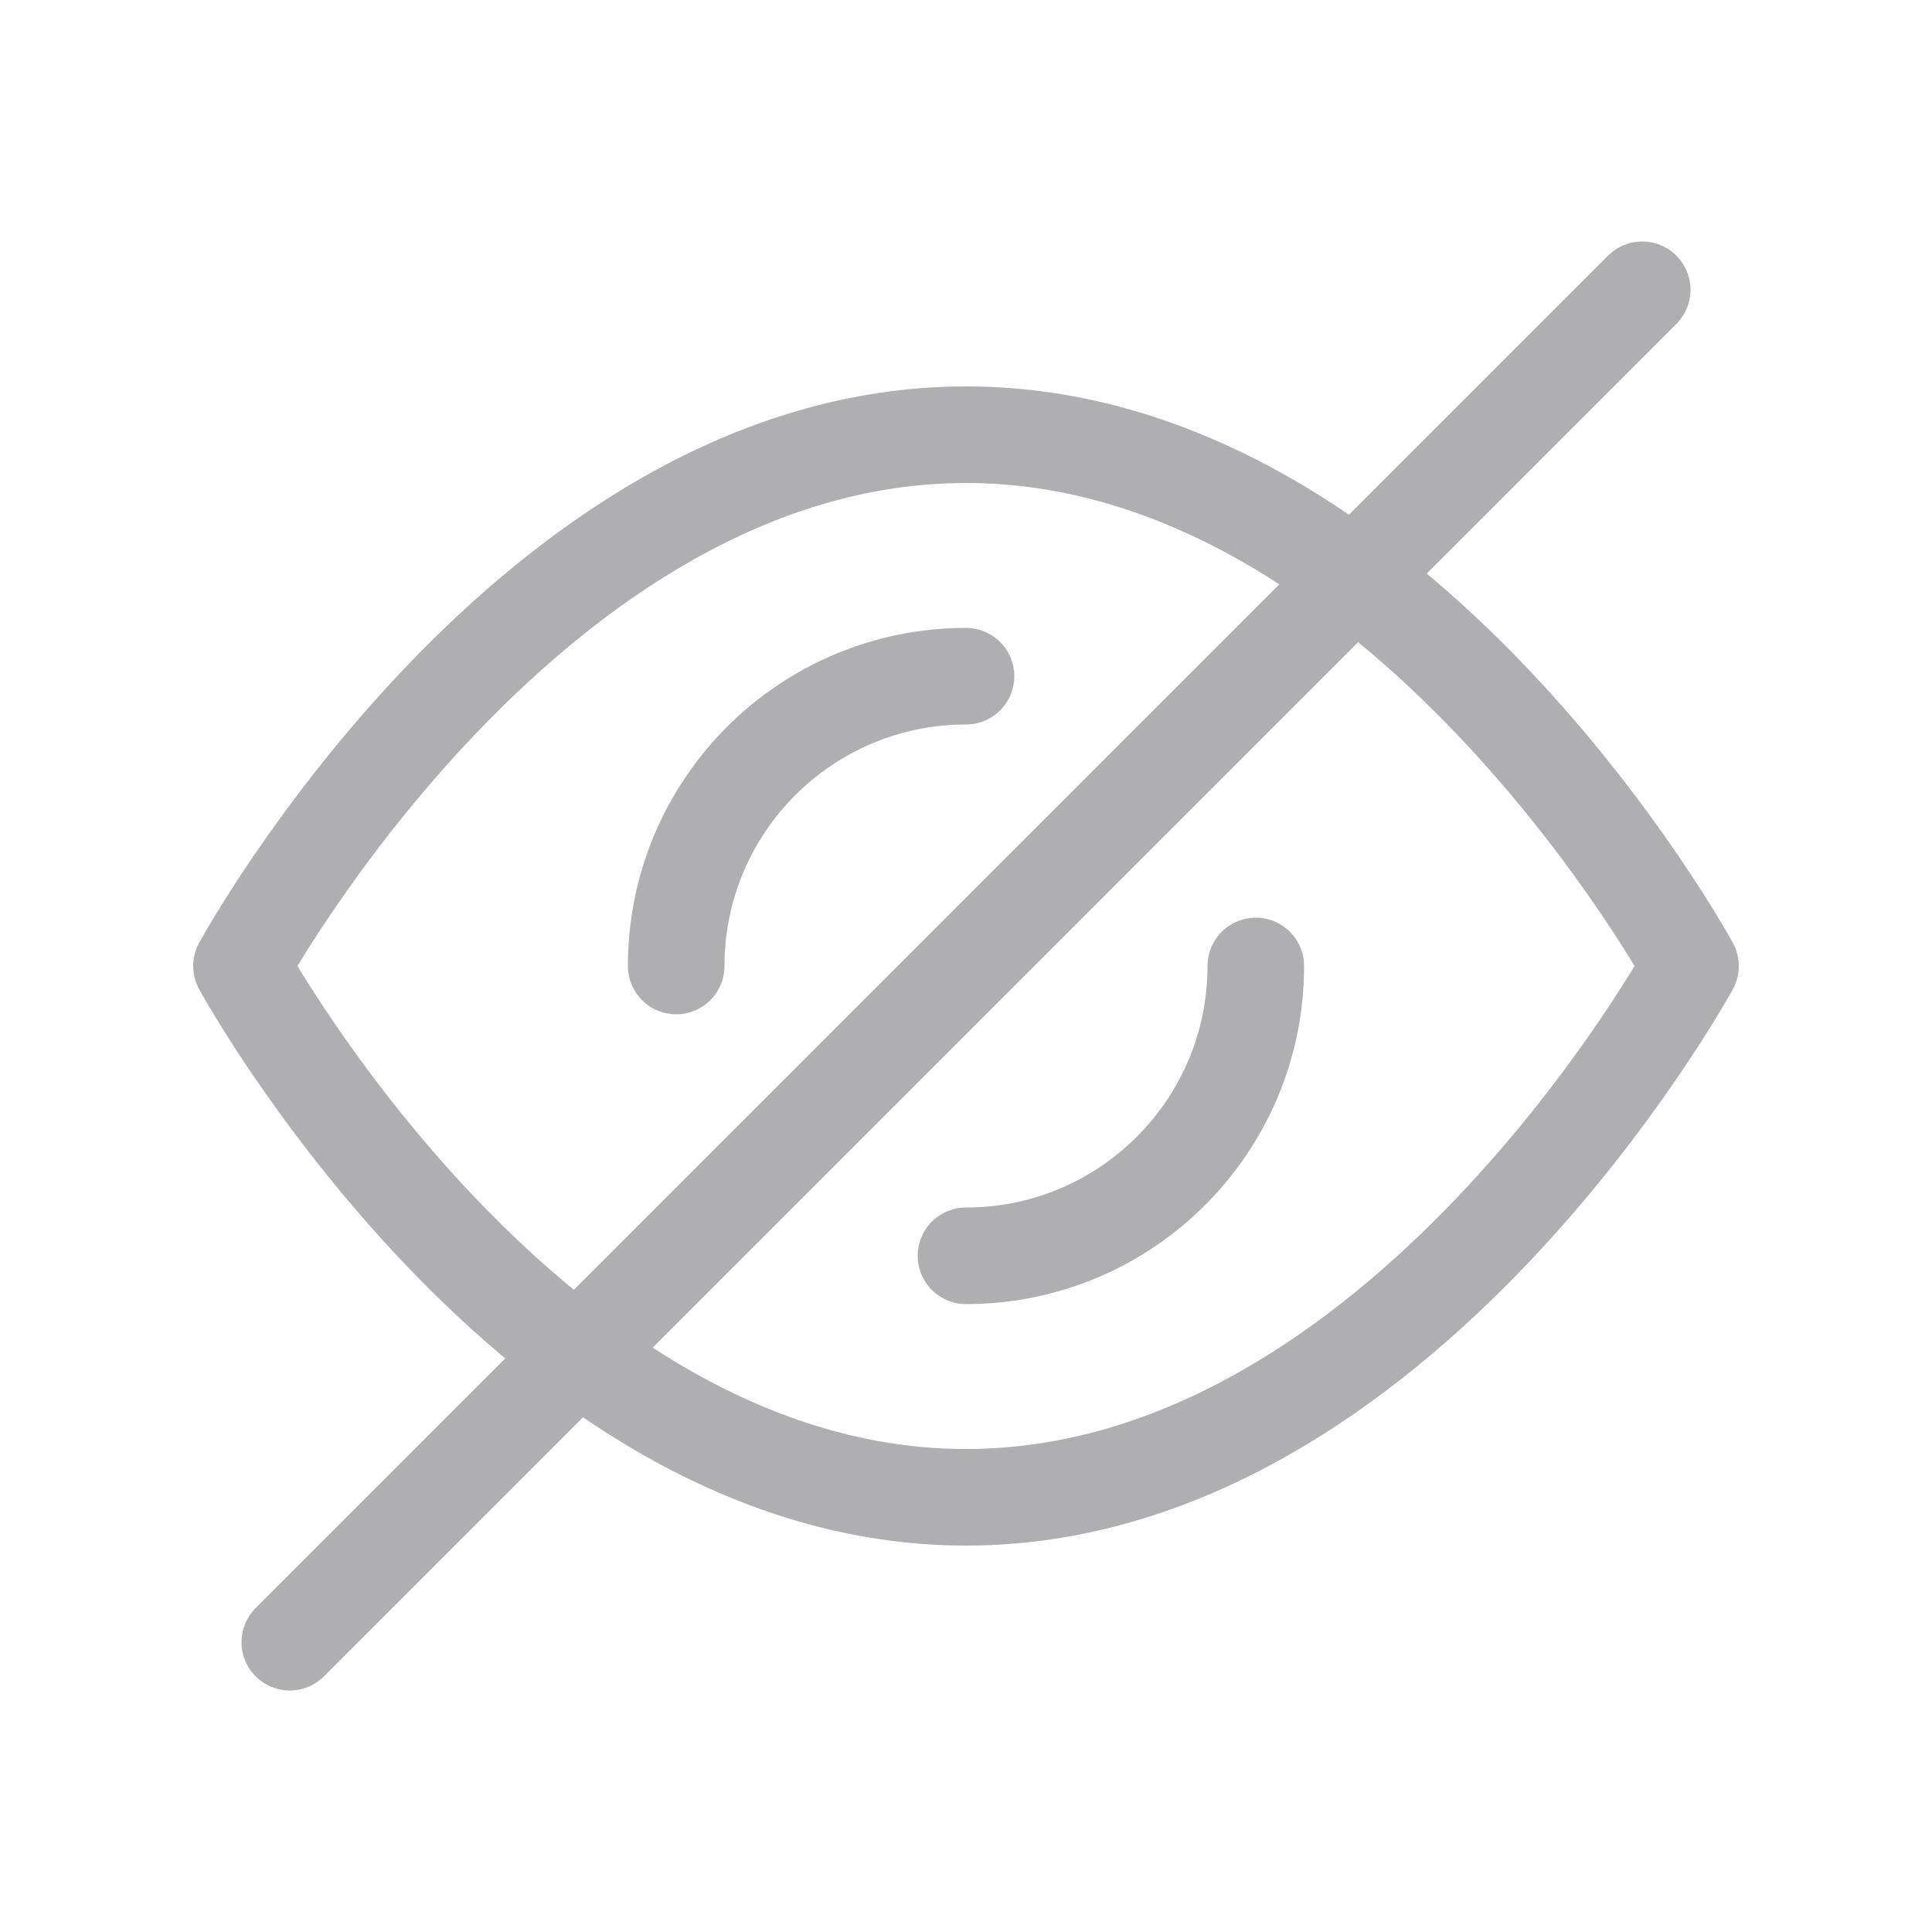 <svg width="20" height="20" viewBox="0 0 20 20" fill="none" xmlns="http://www.w3.org/2000/svg">
<g opacity="0.36">
<path d="M2.5 10C2.5 10 5.5 4.5 10 4.5C14.5 4.5 17.5 10 17.5 10C17.5 10 14.5 15.5 10 15.5C5.5 15.5 2.5 10 2.5 10Z" stroke="#202226" stroke-miterlimit="10" stroke-linecap="round" stroke-linejoin="round"/>
<path d="M7 10C7 8.343 8.343 7 10 7" stroke="#202226" stroke-miterlimit="10" stroke-linecap="round" stroke-linejoin="round"/>
<path d="M13 10C13 11.657 11.657 13 10 13" stroke="#202226" stroke-miterlimit="10" stroke-linecap="round" stroke-linejoin="round"/>
<path d="M3 17L17 3" stroke="#202226" stroke-miterlimit="10" stroke-linecap="round" stroke-linejoin="round"/>
</g>
</svg>
